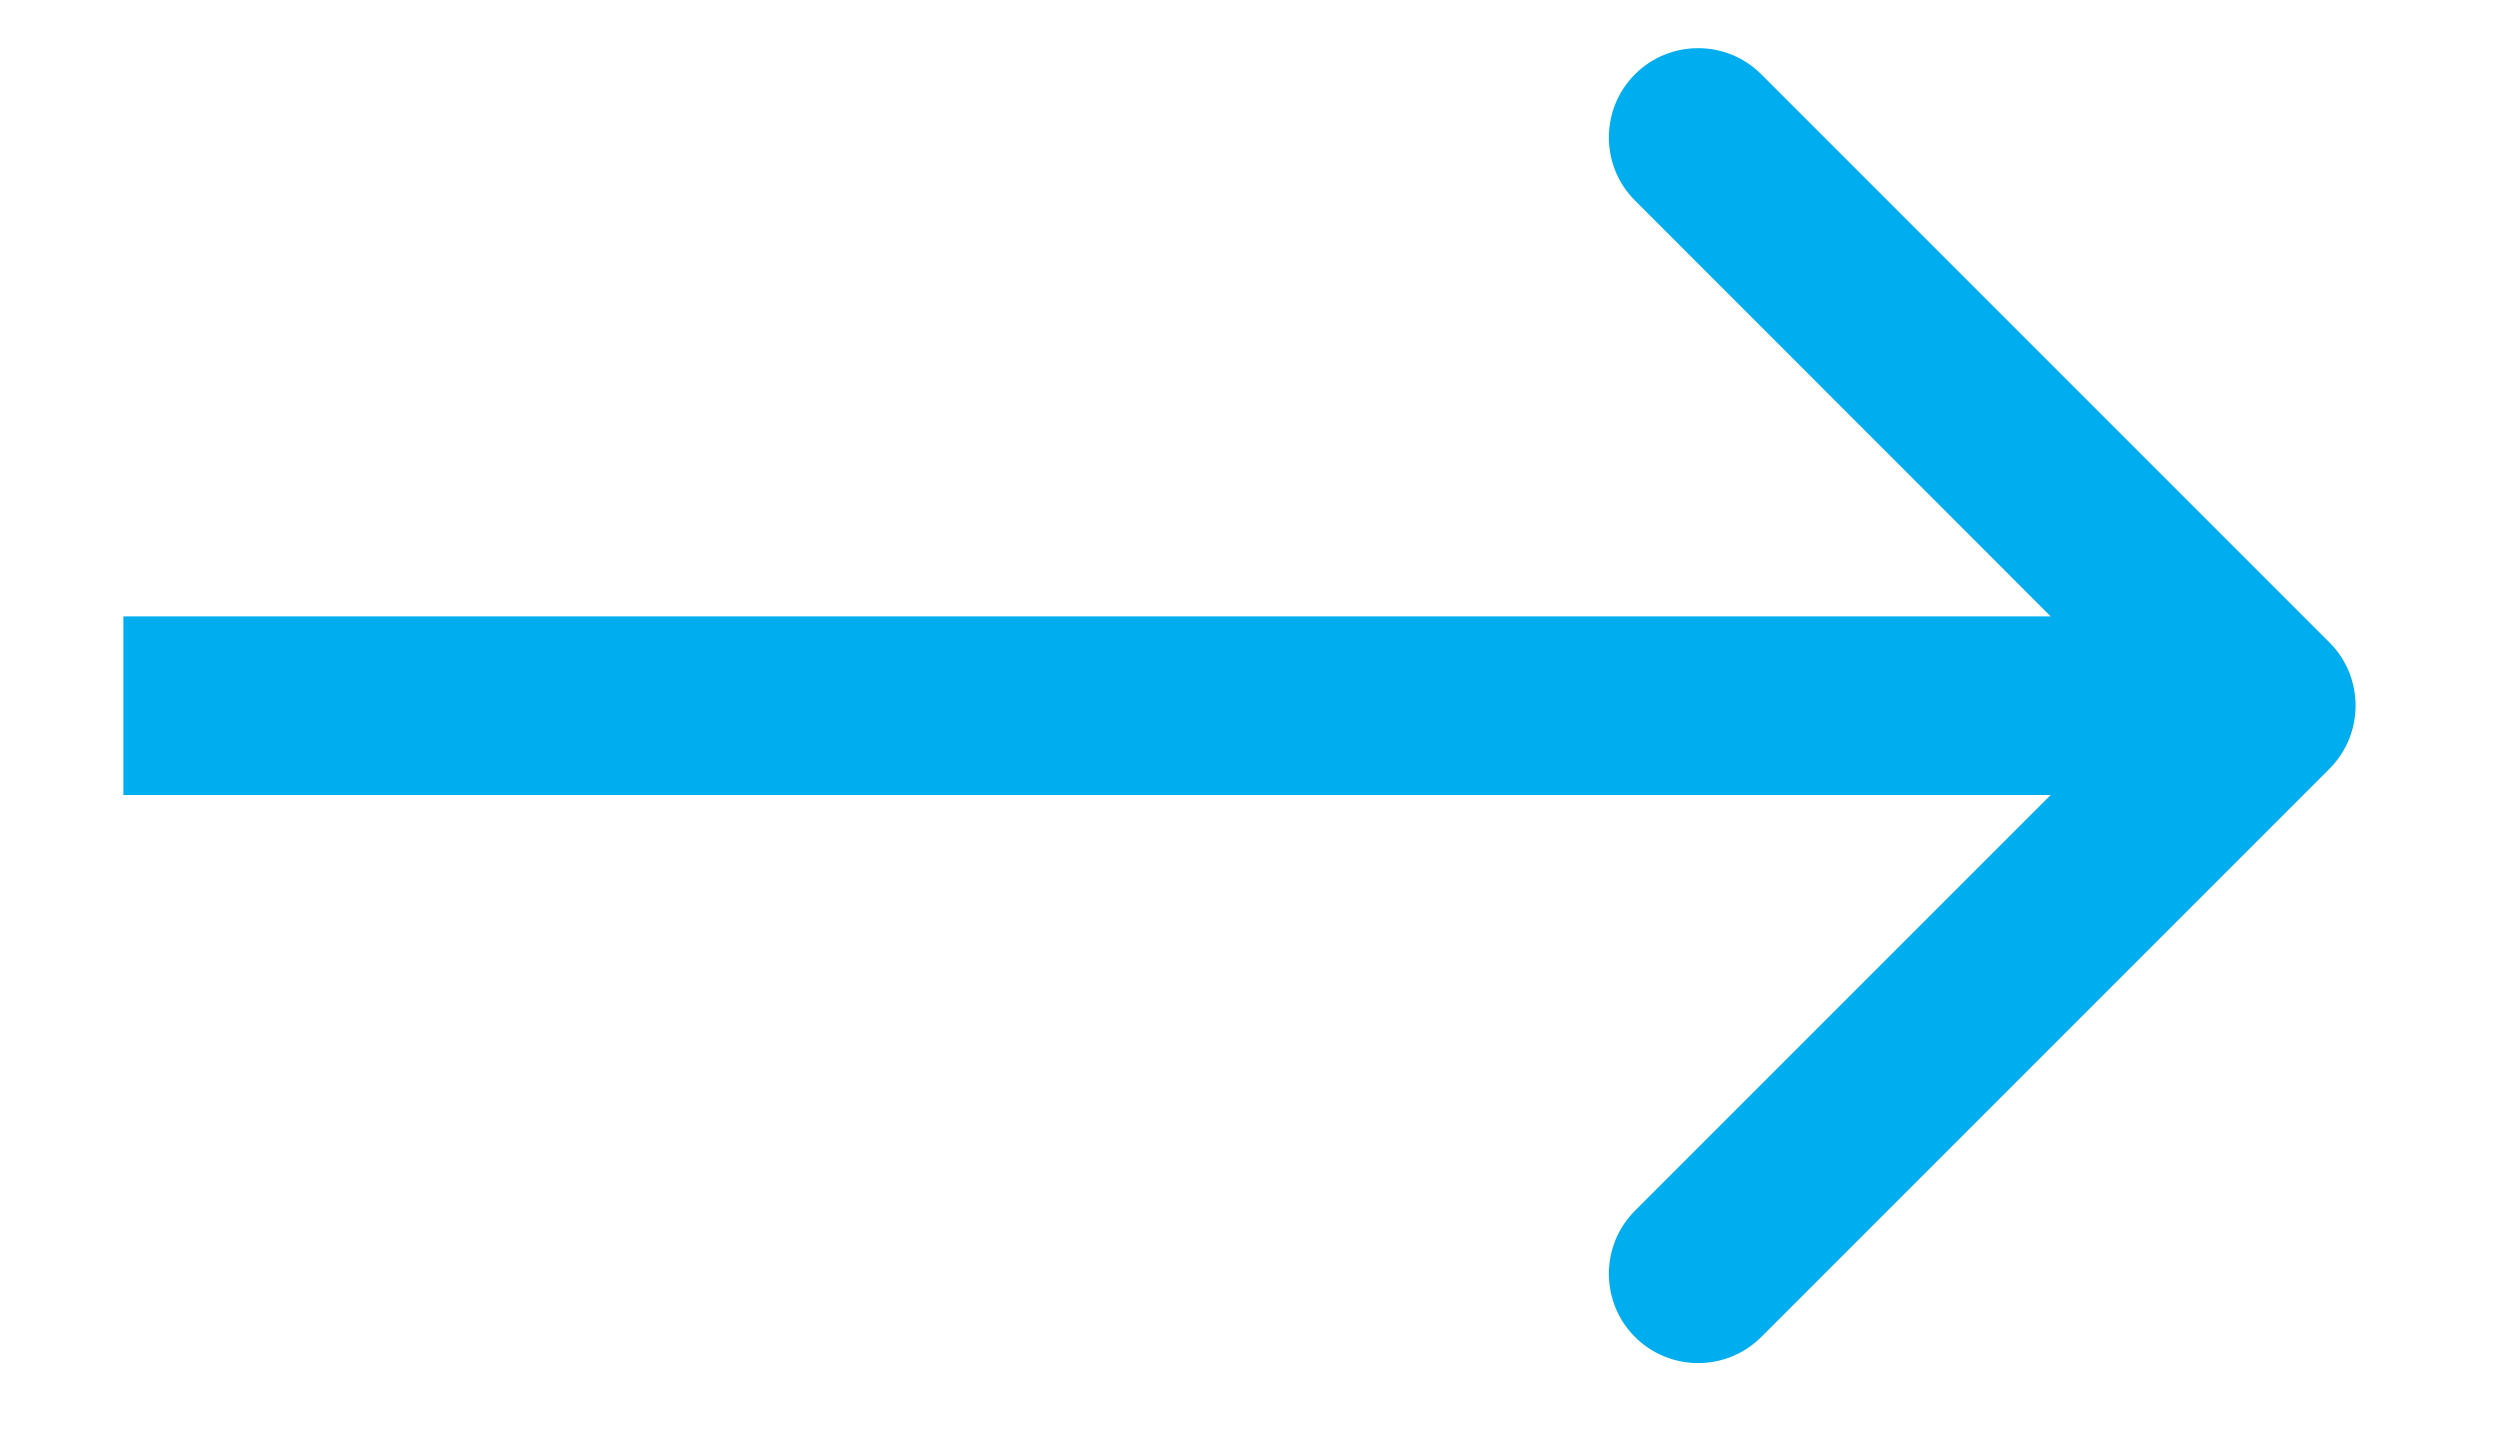 <svg width="14" height="8" viewBox="0 0 14 8" fill="none" xmlns="http://www.w3.org/2000/svg">
<path d="M13.045 4.305C13.24 4.11 13.24 3.793 13.045 3.598L9.863 0.416C9.668 0.221 9.351 0.221 9.156 0.416C8.961 0.611 8.961 0.928 9.156 1.123L11.984 3.952L9.156 6.78C8.961 6.975 8.961 7.292 9.156 7.487C9.351 7.682 9.668 7.682 9.863 7.487L13.045 4.305ZM0.691 4.452L12.691 4.452L12.691 3.452L0.691 3.452L0.691 4.452Z" fill="#00ADEE"/>
</svg>
